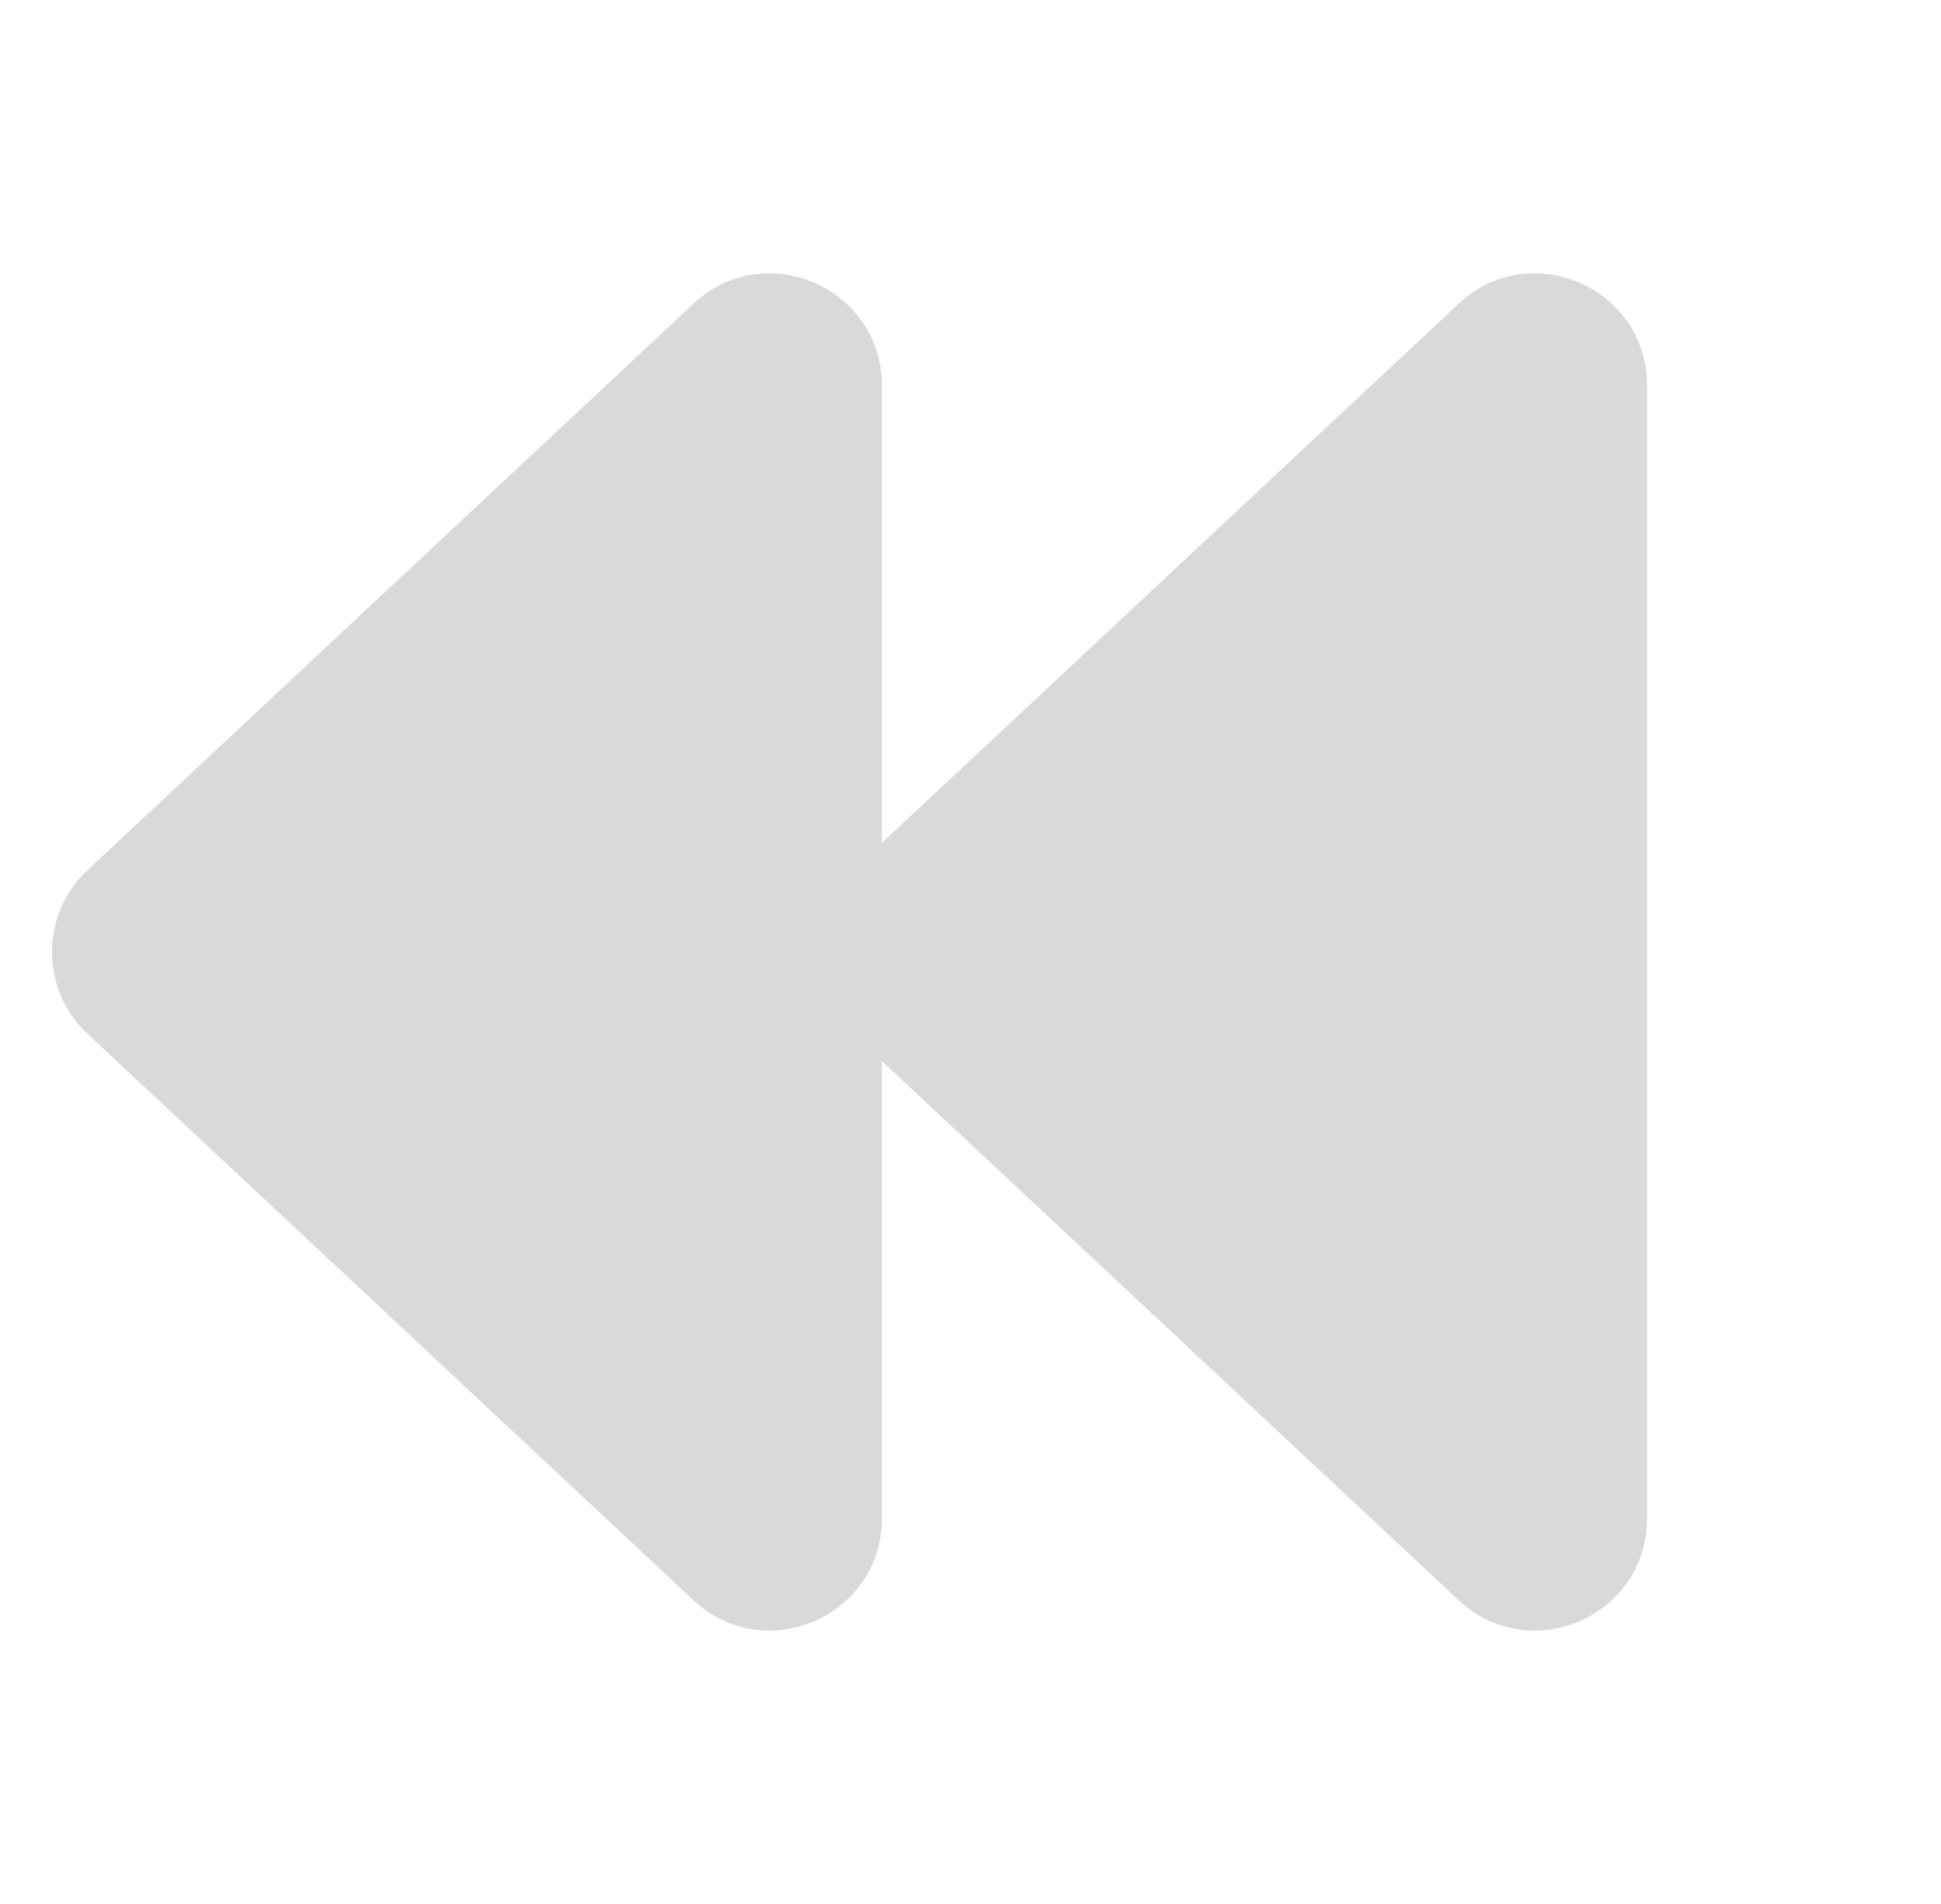 <svg width="104" height="102" viewBox="0 0 104 102" fill="none" xmlns="http://www.w3.org/2000/svg">
<path d="M45.689 55.383C43.152 53.012 43.152 48.988 45.689 46.617L78.153 16.271C81.987 12.687 88.25 15.406 88.25 20.654L88.25 81.346C88.25 86.594 81.987 89.313 78.153 85.729L45.689 55.383Z" fill="#D9D9D9"/>
<path d="M4.689 55.383C2.152 53.012 2.152 48.988 4.689 46.617L37.153 16.271C40.987 12.687 47.25 15.406 47.25 20.654L47.25 81.346C47.25 86.594 40.987 89.313 37.153 85.729L4.689 55.383Z" fill="#D9D9D9"/>
</svg>
